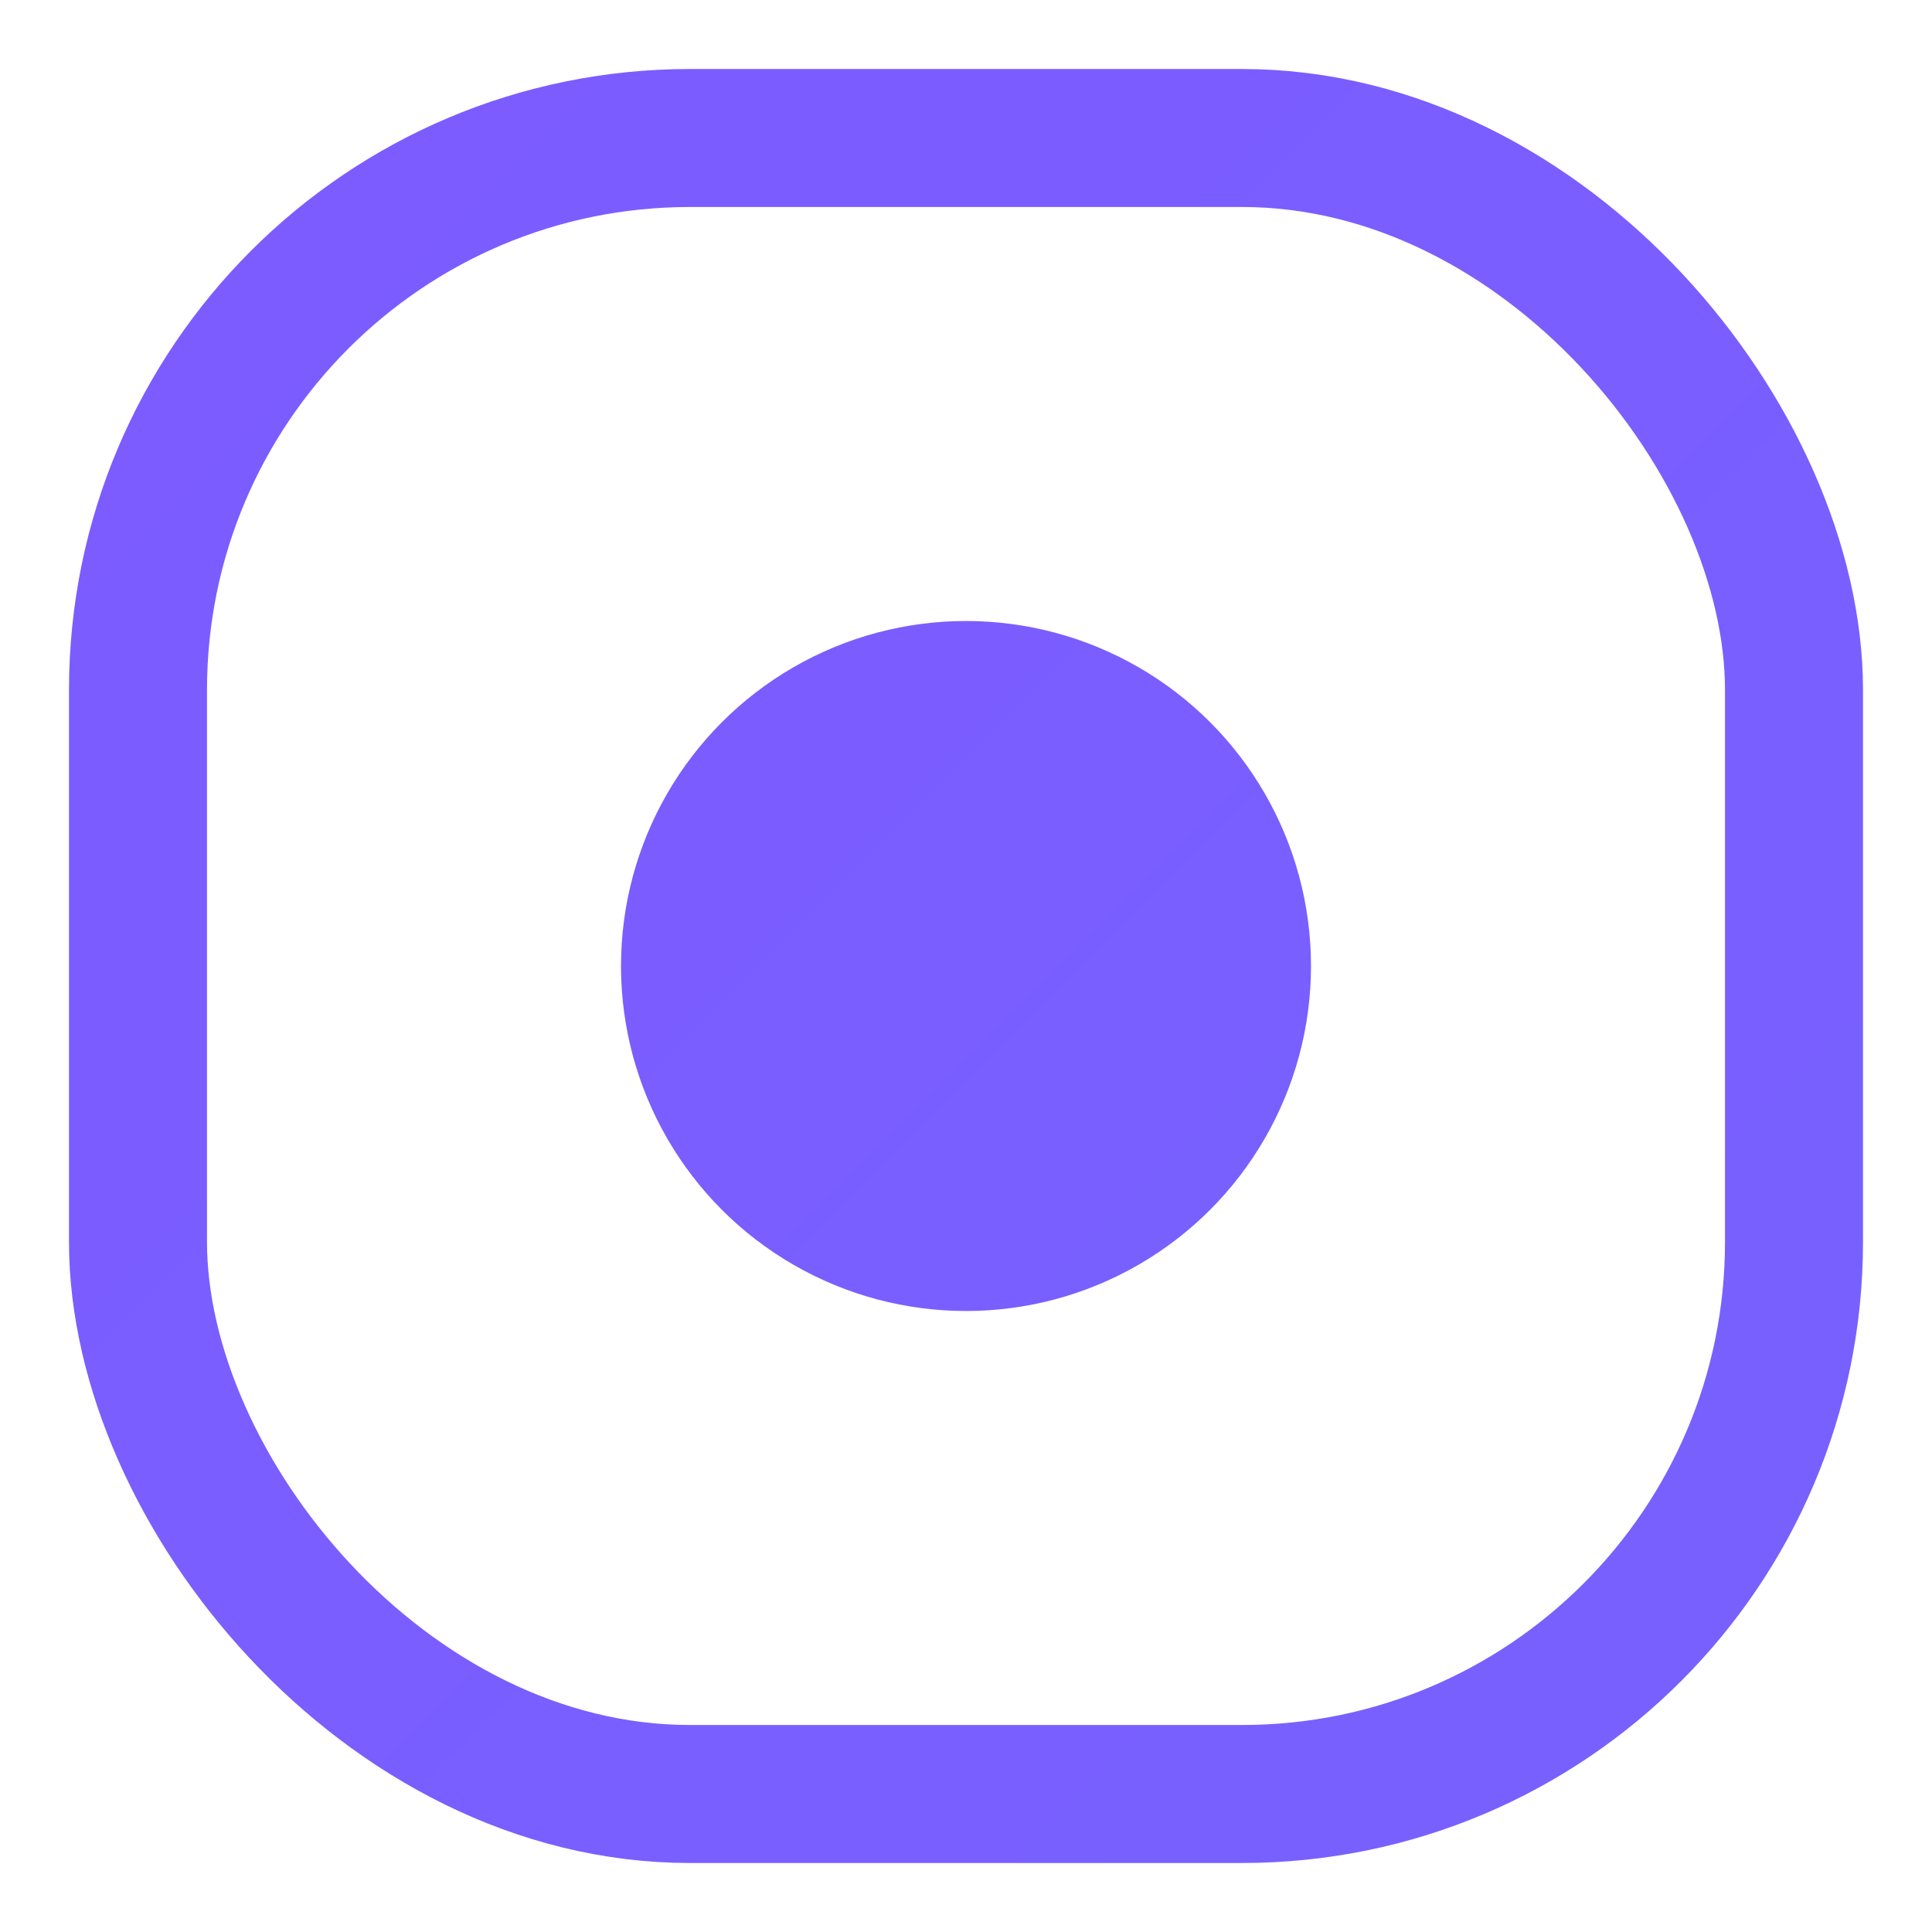 <svg width="28" height="28" viewBox="0 0 28 28" xmlns="http://www.w3.org/2000/svg" fill="none">
  <defs>
    <linearGradient id="g" x1="0" y1="0" x2="28" y2="28">
      <stop stop-color="#7C5CFF"/>
      <stop offset="1" stop-color="#00D4FF"/>
    </linearGradient>
  </defs>
  <rect x="2" y="2" width="24" height="24" rx="8" stroke="url(#g)" stroke-width="2"/>
  <circle cx="14" cy="14" r="5" fill="url(#g)"/>
</svg>
